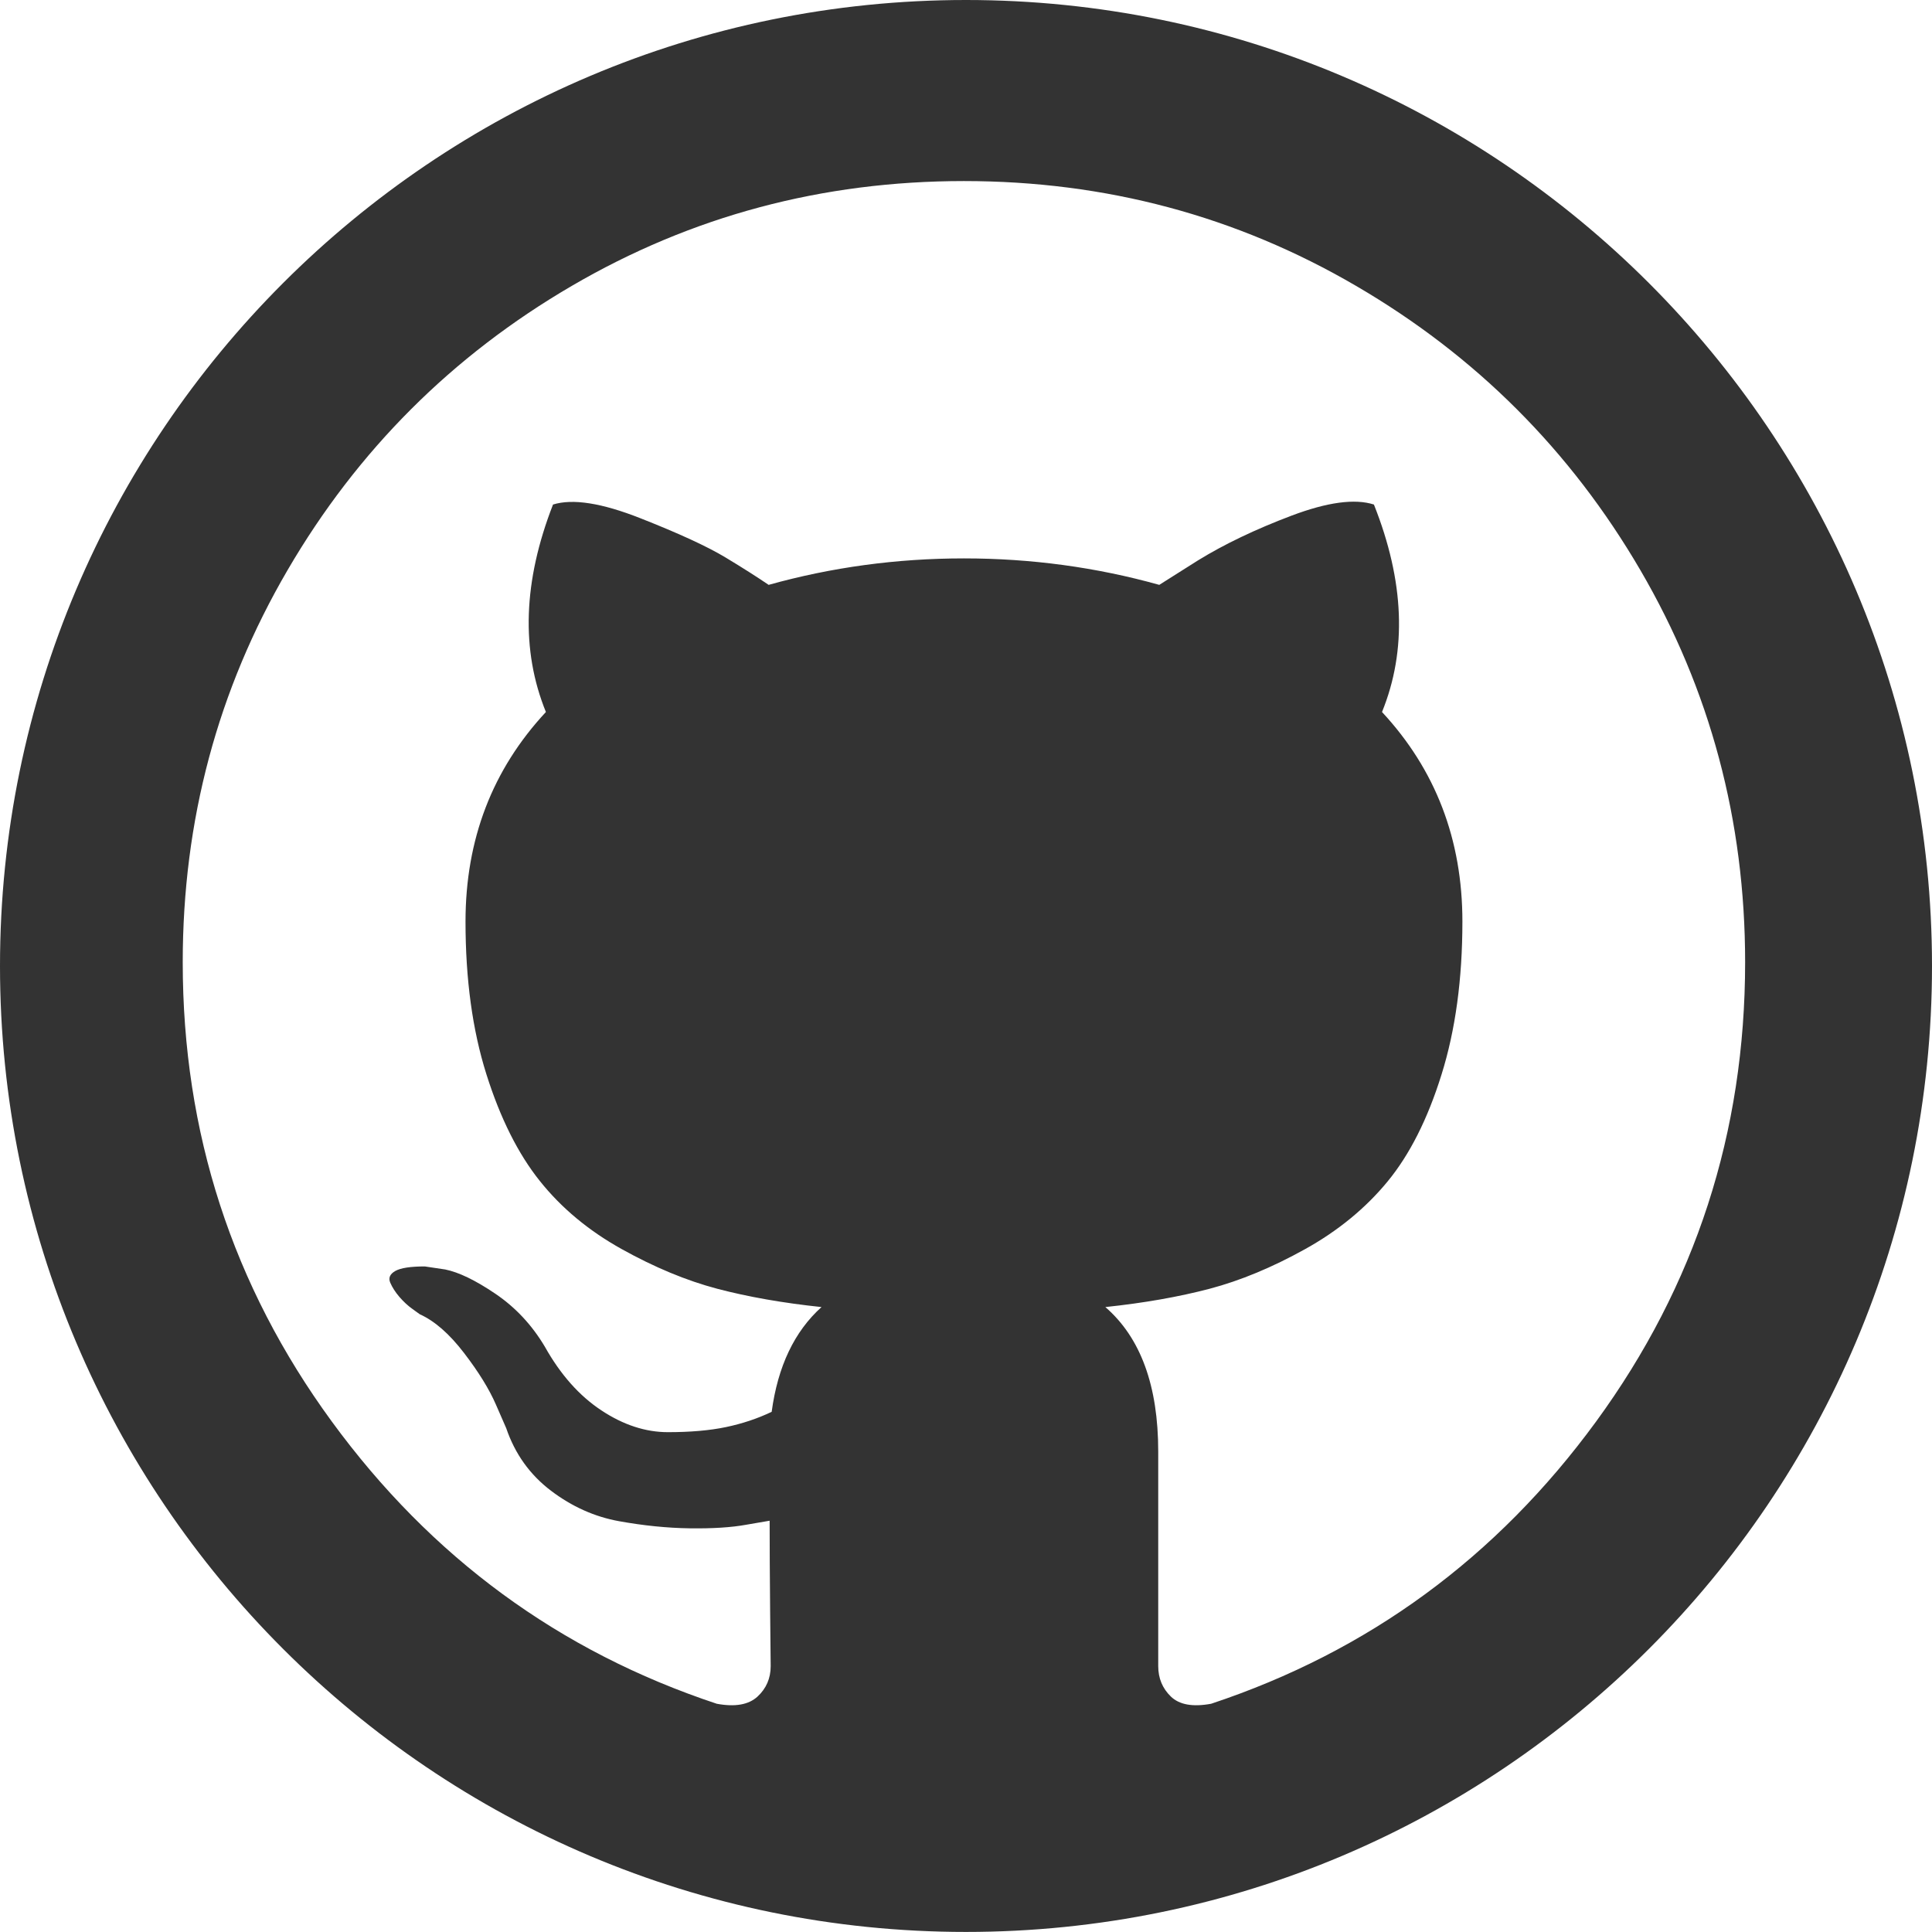 <?xml version="1.0" standalone="no"?><!-- Generator: Gravit.io --><svg xmlns="http://www.w3.org/2000/svg" xmlns:xlink="http://www.w3.org/1999/xlink" style="isolation:isolate" viewBox="759.558 539.451 31.243 31.243" width="31.243" height="31.243"><path d="M 759.558 555.072 C 759.558 546.451 766.558 539.451 775.179 539.451 C 783.801 539.451 790.801 546.451 790.801 555.072 C 790.801 563.694 783.801 570.693 775.179 570.693 C 766.558 570.693 759.558 563.694 759.558 555.072 Z M 786.085 548.671 C 784.955 546.735 783.423 545.203 781.487 544.074 C 779.552 542.944 777.438 542.379 775.146 542.379 C 772.854 542.379 770.74 542.944 768.805 544.074 C 766.87 545.203 765.337 546.735 764.208 548.671 C 763.078 550.607 762.513 552.72 762.513 555.012 C 762.513 557.765 763.316 560.24 764.923 562.438 C 766.53 564.637 768.605 566.159 771.149 567.003 C 771.445 567.058 771.664 567.019 771.807 566.888 C 771.949 566.757 772.021 566.592 772.021 566.395 C 772.021 566.362 772.018 566.066 772.012 565.507 C 772.007 564.947 772.004 564.459 772.004 564.043 L 771.626 564.108 C 771.385 564.152 771.08 564.171 770.713 564.166 C 770.346 564.161 769.964 564.122 769.57 564.051 C 769.175 563.98 768.807 563.815 768.468 563.558 C 768.128 563.3 767.886 562.963 767.744 562.546 L 767.579 562.168 C 767.47 561.916 767.297 561.636 767.061 561.329 C 766.826 561.022 766.587 560.813 766.346 560.704 L 766.231 560.621 C 766.154 560.567 766.083 560.5 766.017 560.424 C 765.951 560.347 765.902 560.27 765.869 560.194 C 765.836 560.117 765.863 560.054 765.951 560.004 C 766.039 559.955 766.198 559.931 766.428 559.931 L 766.757 559.98 C 766.976 560.024 767.248 560.155 767.571 560.374 C 767.895 560.594 768.161 560.879 768.369 561.229 C 768.621 561.679 768.925 562.022 769.282 562.258 C 769.638 562.494 769.997 562.611 770.359 562.611 C 770.721 562.611 771.034 562.584 771.297 562.529 C 771.56 562.474 771.807 562.392 772.037 562.282 C 772.136 561.547 772.404 560.983 772.843 560.588 C 772.218 560.522 771.656 560.423 771.157 560.292 C 770.658 560.16 770.143 559.946 769.611 559.65 C 769.079 559.354 768.637 558.987 768.287 558.548 C 767.936 558.109 767.648 557.534 767.423 556.821 C 767.198 556.108 767.086 555.286 767.086 554.354 C 767.086 553.026 767.519 551.897 768.386 550.965 C 767.98 549.967 768.018 548.849 768.501 547.61 C 768.819 547.511 769.29 547.585 769.915 547.832 C 770.54 548.078 770.998 548.29 771.289 548.465 C 771.579 548.64 771.812 548.789 771.988 548.909 C 773.008 548.624 774.061 548.481 775.146 548.481 C 776.232 548.481 777.285 548.624 778.305 548.909 L 778.93 548.514 C 779.357 548.251 779.862 548.01 780.443 547.79 C 781.024 547.571 781.468 547.511 781.776 547.61 C 782.269 548.849 782.313 549.967 781.907 550.965 C 782.773 551.897 783.207 553.027 783.207 554.354 C 783.207 555.286 783.094 556.111 782.869 556.829 C 782.645 557.548 782.354 558.123 781.998 558.556 C 781.641 558.99 781.197 559.354 780.665 559.65 C 780.133 559.946 779.618 560.16 779.119 560.292 C 778.62 560.423 778.058 560.522 777.433 560.588 C 778.003 561.082 778.288 561.86 778.288 562.924 L 778.288 566.394 C 778.288 566.591 778.357 566.756 778.494 566.888 C 778.631 567.019 778.847 567.058 779.144 567.003 C 781.688 566.158 783.763 564.637 785.37 562.438 C 786.976 560.239 787.779 557.764 787.779 555.011 C 787.779 552.72 787.214 550.607 786.085 548.671 Z" style="stroke:none;fill:#333333;stroke-miterlimit:10;fill-rule:evenodd;"/></svg>